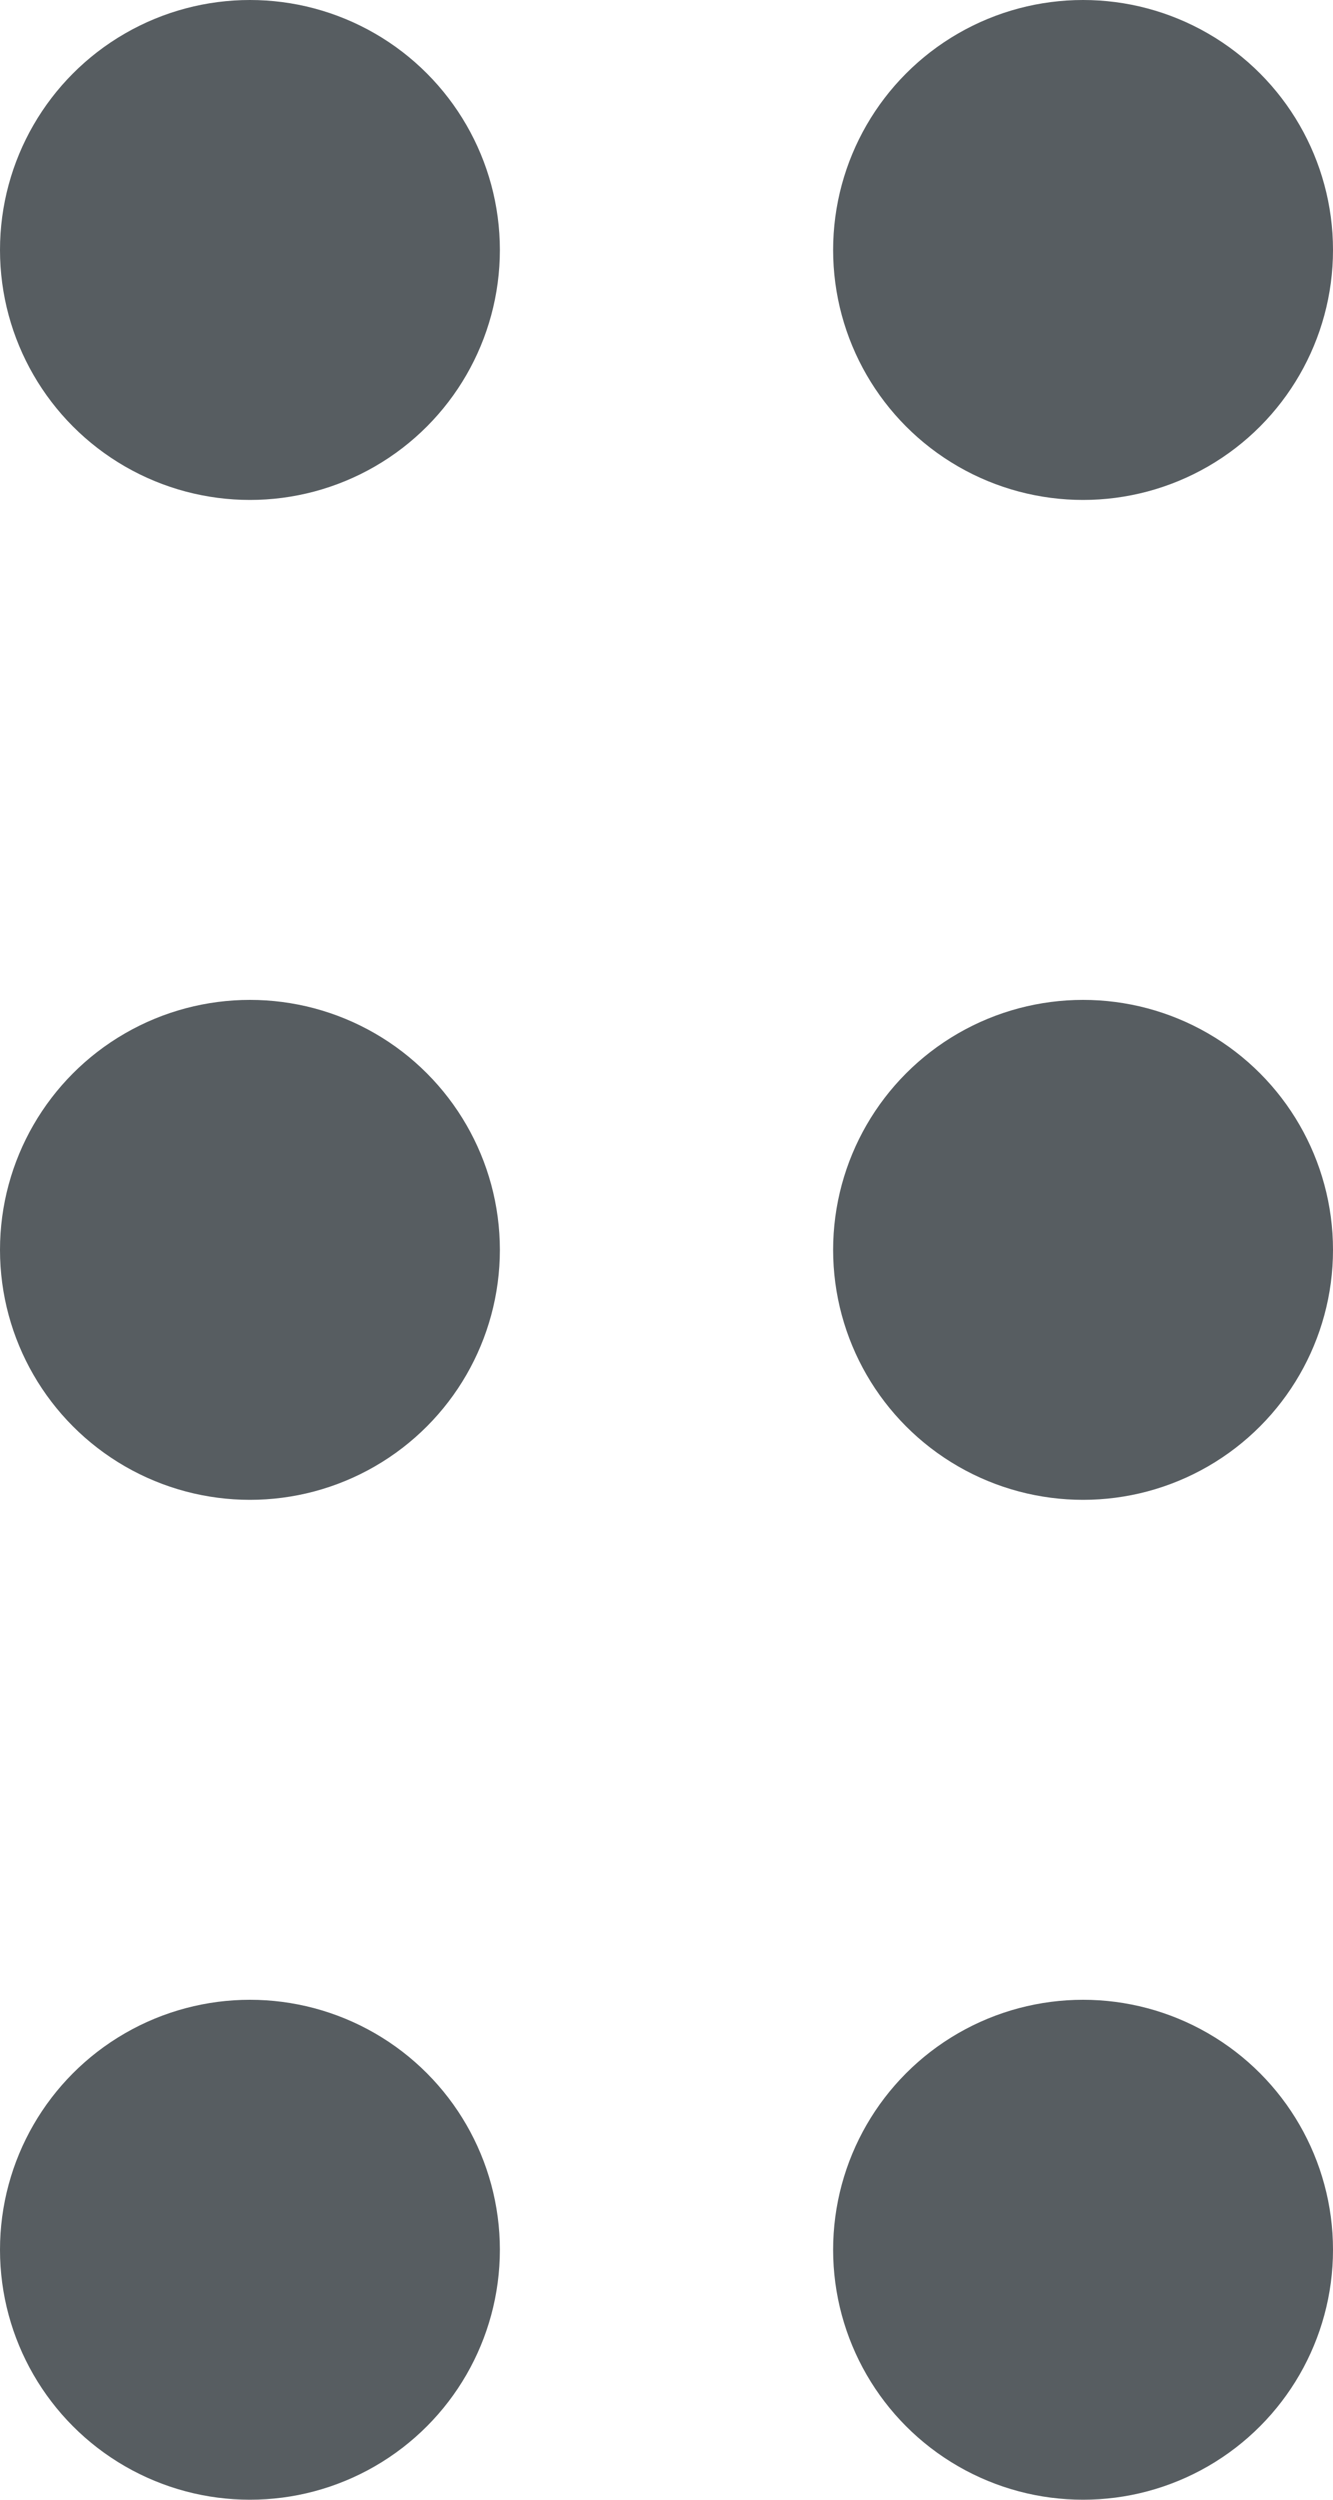 <svg width="8" height="15" viewBox="0 0 8 15" fill="none" xmlns="http://www.w3.org/2000/svg">
<circle cx="6.5" cy="1.5" r="1.5" fill="#575D61"/>
<circle cx="6.5" cy="7.5" r="1.5" fill="#575D61"/>
<circle cx="6.5" cy="13.5" r="1.5" fill="#575D61"/>
<circle cx="1.5" cy="1.5" r="1.5" fill="#575D61"/>
<circle cx="1.5" cy="7.5" r="1.5" fill="#575D61"/>
<circle cx="1.5" cy="13.5" r="1.5" fill="#575D61"/>
</svg>
